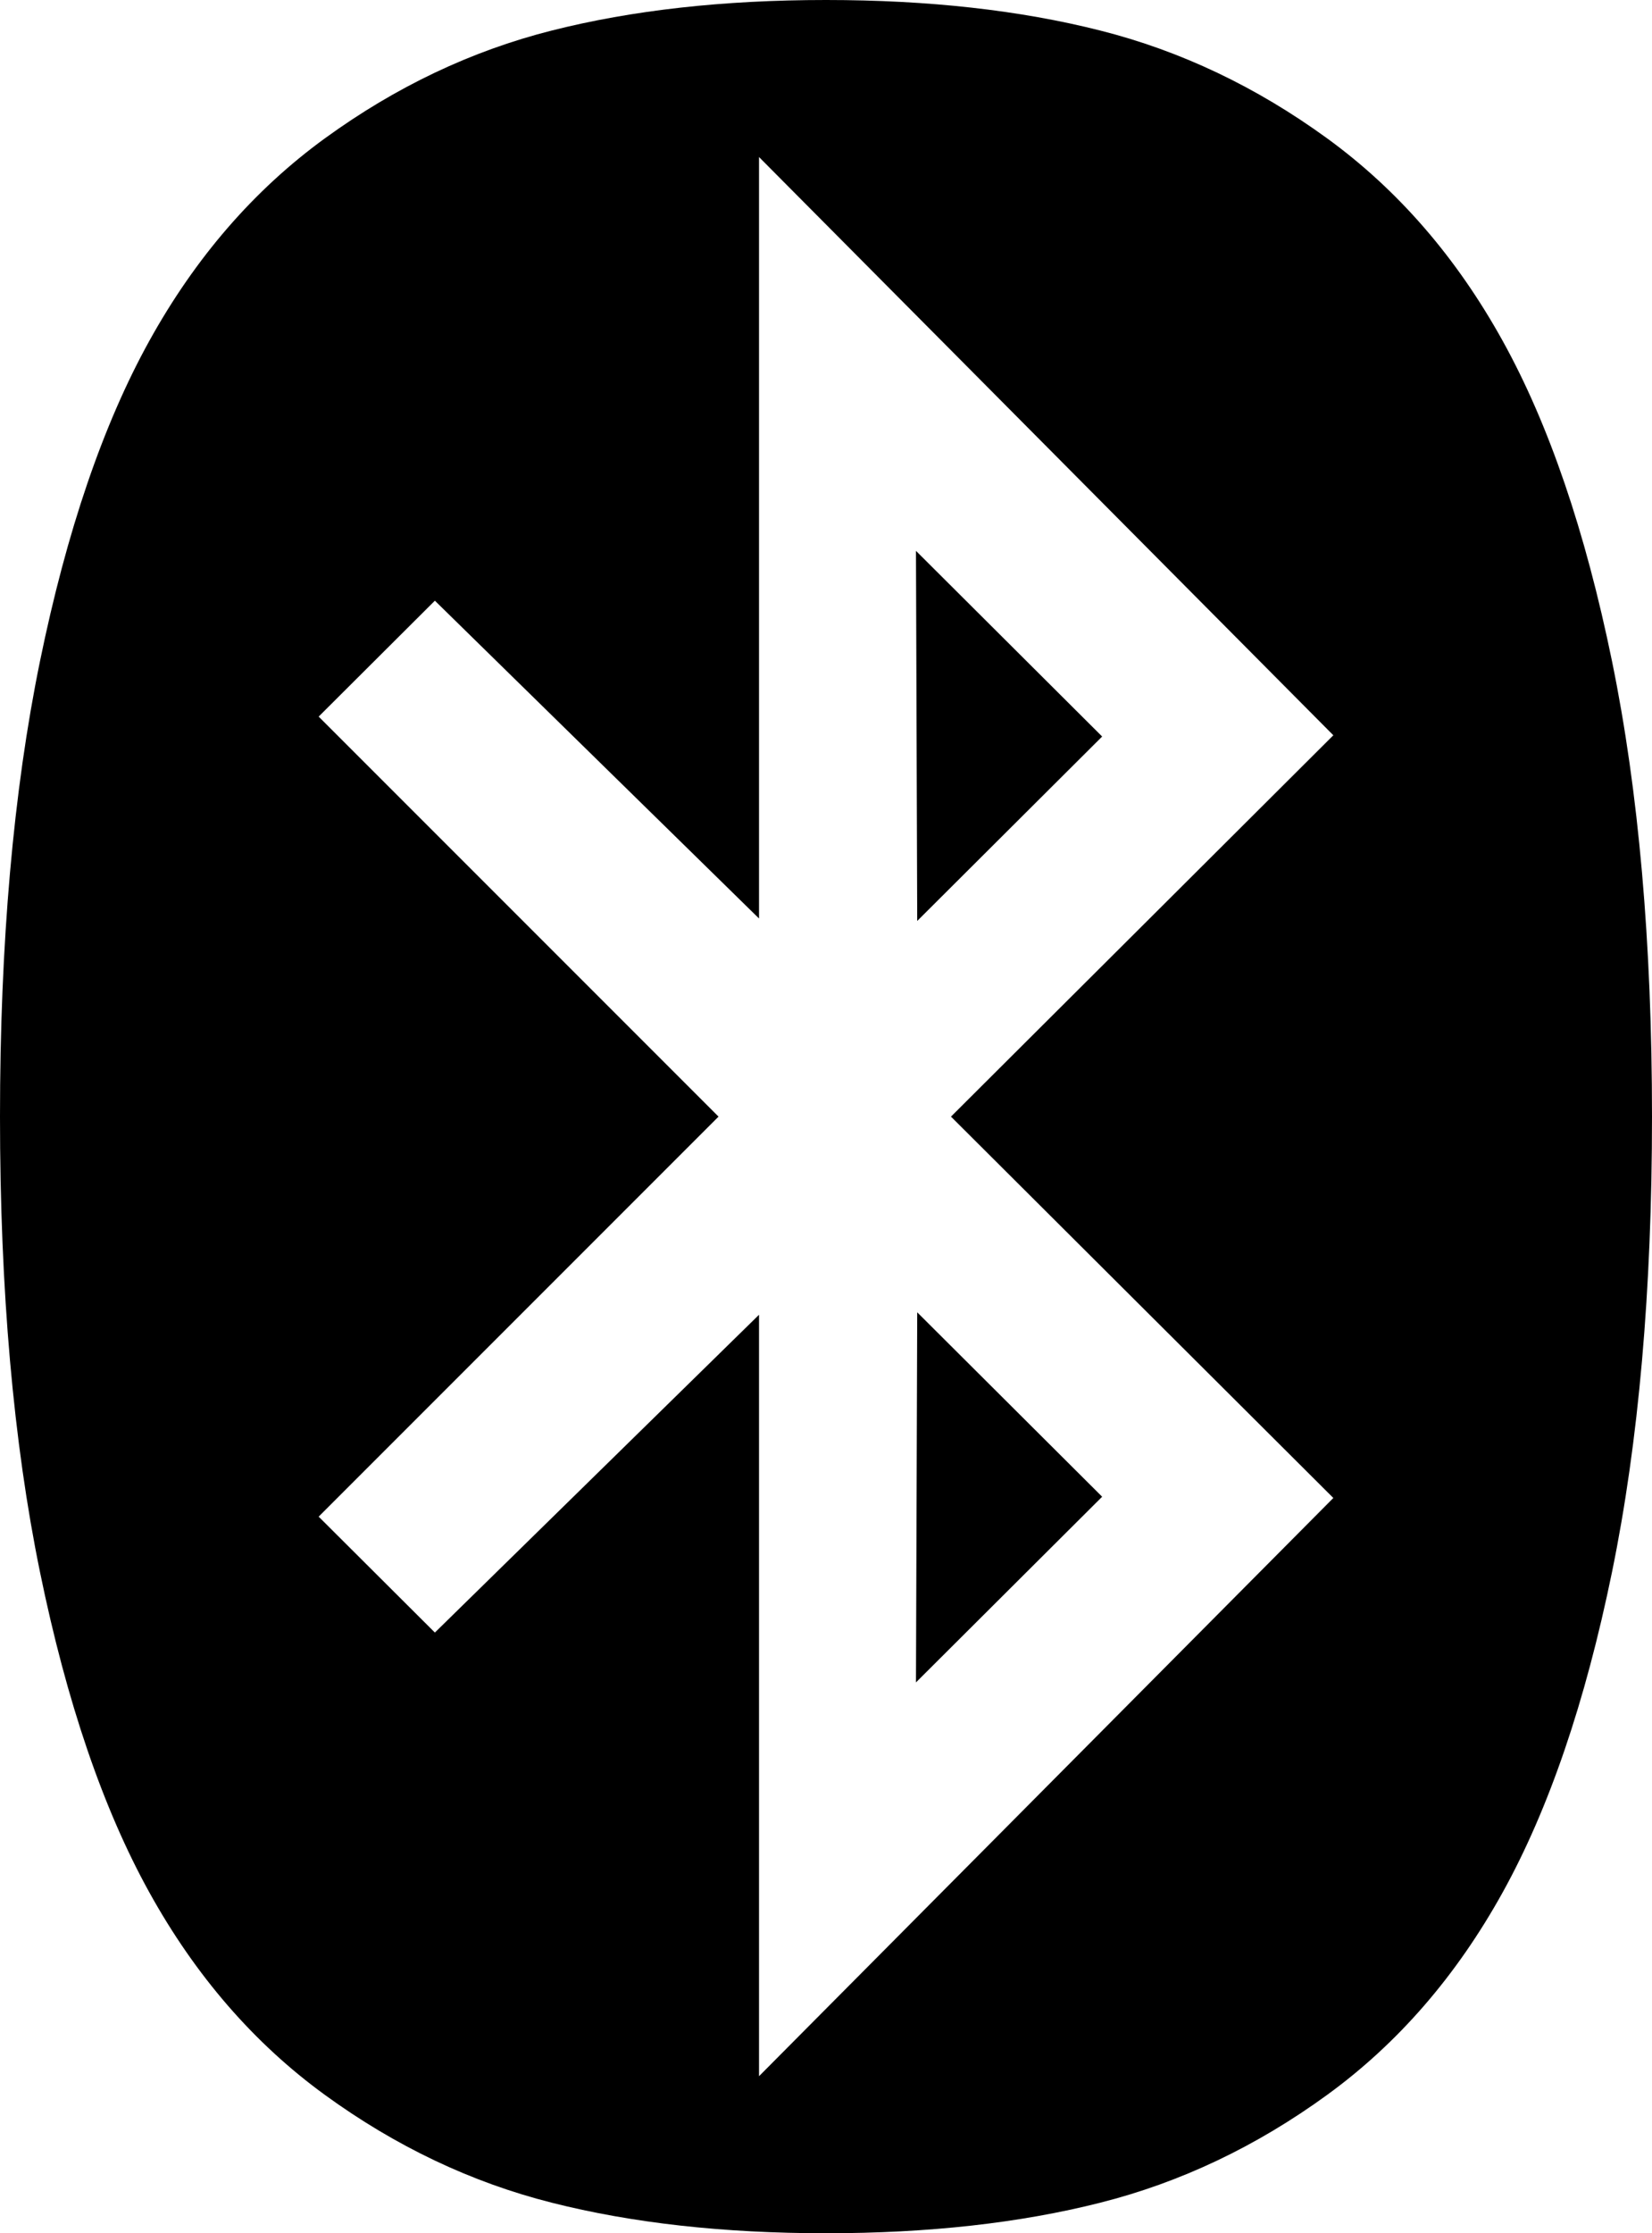 ﻿<?xml version="1.0" encoding="utf-8"?>
<svg version="1.1" xmlns:xlink="http://www.w3.org/1999/xlink" width="37px" height="50px" xmlns="http://www.w3.org/2000/svg">
  <g transform="matrix(1 0 0 1 -134 -45 )">
    <path d="M 20.515 37.667  L 20.543 29.381  L 24.685 33.51  L 20.515 37.667  Z M 20.543 20.619  L 20.515 12.333  L 24.685 16.49  L 20.543 20.619  Z M 17 29.436  L 17 46.484  L 29.863 33.538  L 21.299 25  L 29.863 16.462  L 17 3.516  L 17 20.564  L 9.74 13.449  L 7.137 16.044  L 16.093 25  L 7.137 33.956  L 9.74 36.551  L 17 29.436  Z M 36.104 14.802  C 36.701 17.713  37 21.112  37 25  C 37 28.888  36.701 32.287  36.104 35.198  C 35.507 38.109  34.691 40.499  33.655 42.369  C 32.62 44.238  31.309 45.75  29.723 46.903  C 28.137 48.056  26.444 48.861  24.643 49.316  C 22.843 49.772  20.795 50  18.5 50  C 16.205 50  14.157 49.772  12.357 49.316  C 10.556 48.861  8.863 48.056  7.277 46.903  C 5.691 45.75  4.38 44.238  3.345 42.369  C 2.309 40.499  1.493 38.109  0.896 35.198  C 0.299 32.287  0 28.888  0 25  C 0 21.112  0.299 17.713  0.896 14.802  C 1.493 11.891  2.309 9.501  3.345 7.631  C 4.38 5.762  5.691 4.25  7.277 3.097  C 8.863 1.944  10.556 1.139  12.357 0.684  C 14.157 0.228  16.205 0  18.5 0  C 20.795 0  22.843 0.228  24.643 0.684  C 26.444 1.139  28.137 1.944  29.723 3.097  C 31.309 4.25  32.62 5.762  33.655 7.631  C 34.691 9.501  35.507 11.891  36.104 14.802  Z " fill-rule="nonzero" fill="#000000" stroke="none" transform="matrix(1 0 0 1 134 45 )" />
  </g>
</svg>